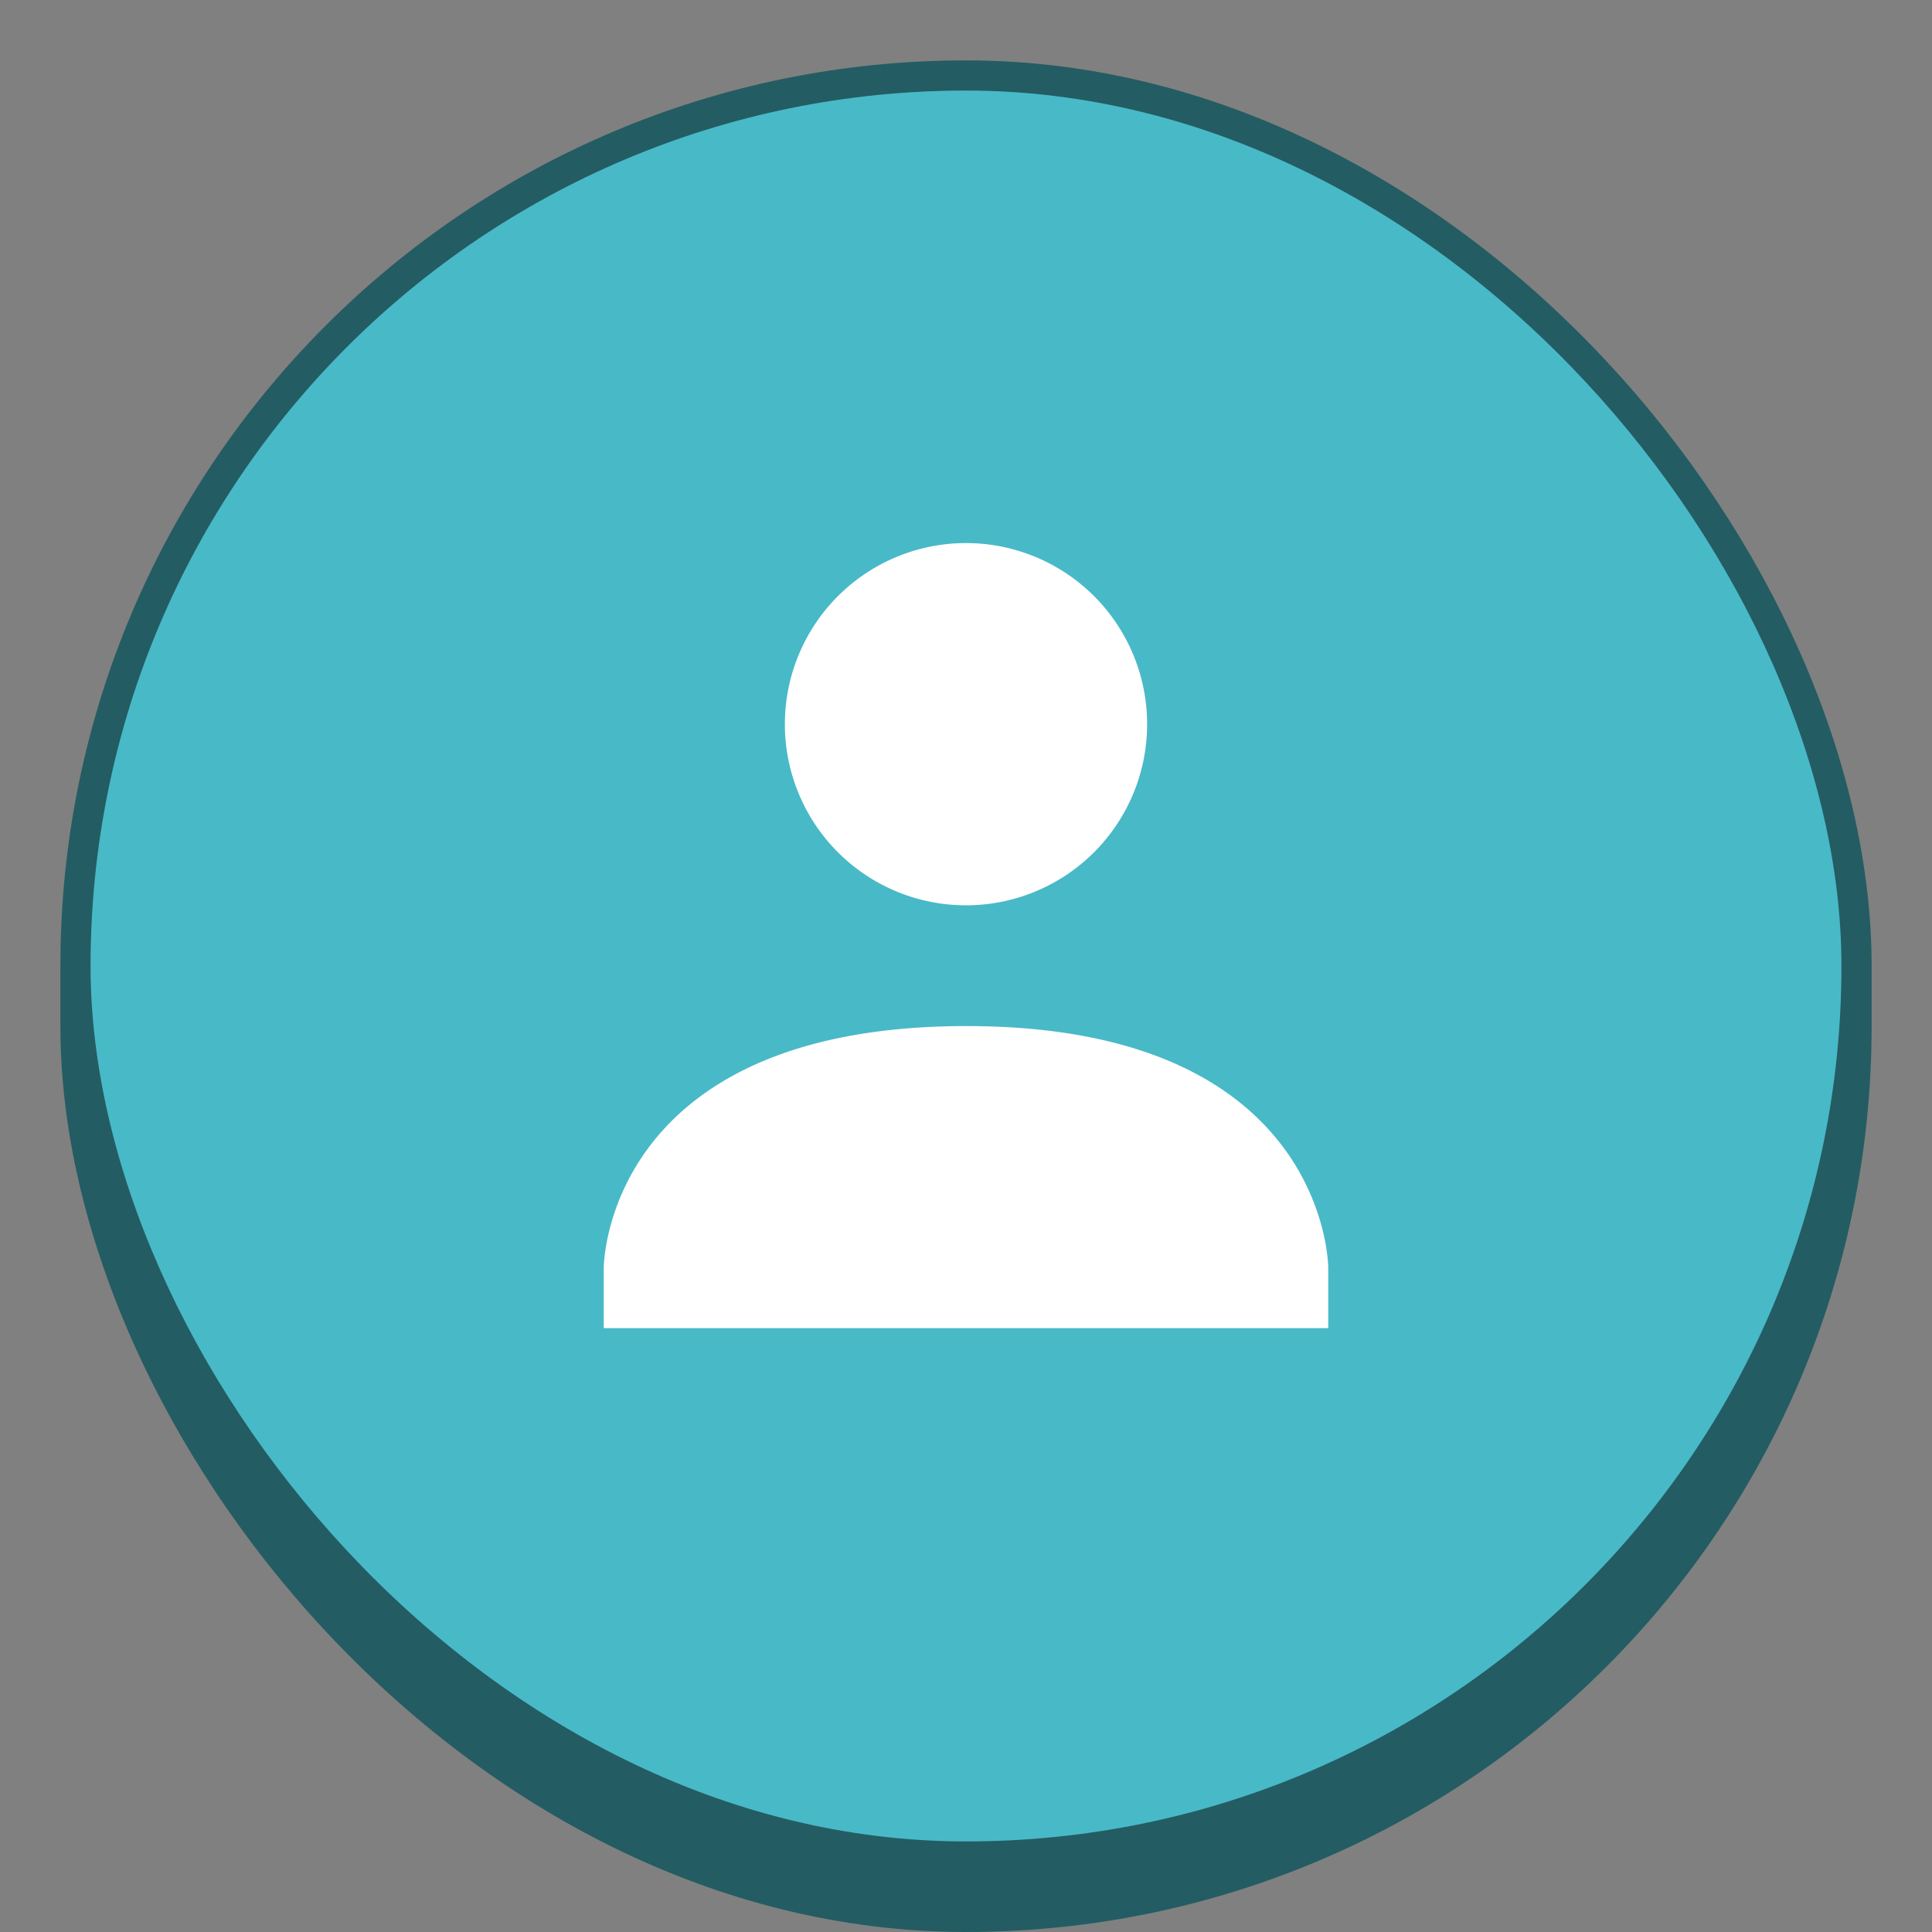 <svg version="1.0" viewBox="0 0 64 64" xmlns="http://www.w3.org/2000/svg" xmlns:xlink="http://www.w3.org/1999/xlink"><rect x="0" y="0" width="64" height="64" fill="#808080" stroke="none"/><g transform="translate(-224 -220)"><g id="a"><rect x="101" y="253" width="30" height="31" ry="15" fill="#245c63"/><rect x="102" y="254" width="28" height="28" ry="14" fill="#48b9c7"/><path d="M116 261a3 3 0 1 1 0 6 3 3 0 0 1 0-6zm0 8c6-.003 6 4.003 6 4.003v1h-12v-1s0-4 6-4.003z" color="#000" fill="#fff" style="text-decoration-line:none;text-indent:0;text-transform:none"/><rect x="56" y="260" width="24" height="24" ry="12" fill="#245c63"/><rect x="57" y="261" width="22" height="22" ry="11" fill="#48b9c7"/><path d="M68 265.5a3 3 0 1 1 0 6 3 3 0 0 1 0-6zm0 8c6-.003 6 4.003 6 4.003v1H62v-1s0-4 6-4.003z" color="#000" fill="#fff" style="text-decoration-line:none;text-indent:0;text-transform:none"/><rect x="226" y="222" width="60" height="62" ry="30" fill="#245c63"/><rect x="227" y="223" width="58" height="58" ry="29" fill="#48b9c7"/><path d="M256 237.99a6 6 0 1 1 0 12 6 6 0 0 1 0-12zm0 16c12-.006 12 8.007 12 8.007v2h-24v-2s0-8 12-8.007z" color="#000" fill="#fff" style="text-decoration-line:none;text-indent:0;text-transform:none"/><rect x="316" y="160" width="120" height="123" ry="60" fill="#245c63"/><rect x="317" y="161" width="118" height="118" ry="59" fill="#48b9c7"/><path d="M376 191.99c6.627 0 12 5.373 12 12s-5.373 12-12 12-12-5.373-12-12 5.373-12 12-12zm0 32c23.999-.012 23.999 16.013 23.999 16.013v4h-48v-4s0-16 24.001-16.013z" color="#000" fill="#fff" style="text-decoration-line:none;text-indent:0;text-transform:none"/><rect x="472" y="36" width="240" height="244" ry="119.5" fill="#245c63"/><rect x="473" y="37" width="238" height="238" ry="119" fill="#48b9c7"/><path d="M592 99.973c13.255 0 24 10.746 24 24s-10.745 24-24 24-24-10.746-24-24 10.745-24 24-24zm0 64c47.998-.024 47.998 32.027 47.998 32.027v8h-96v-8s0-32 48.002-32.027z" color="#000" fill="#fff" style="text-decoration-line:none;text-indent:0;text-transform:none"/><rect x="158" y="238" width="44" height="46" ry="22" fill="#245c63"/><rect x="159" y="239" width="42" height="42" ry="21" fill="#48b9c7"/><path d="M180 250.49a4.5 4.5 0 1 1 0 9 4.5 4.5 0 0 1 0-9zm0 11.505c9-.005 9 6.5 9 6.5v1.5h-18v-1.5s0-6.495 9-6.5z" color="#000" fill="#fff" style="text-decoration-line:none;text-indent:0;text-transform:none"/><circle cx="180" cy="255" r="5" fill="#fff"/><rect x="16" y="268" width="16" height="15.998" ry="7.999" fill="#245c63"/><rect x="17" y="269" width="14" height="14" ry="7" fill="#48b9c7"/><path d="M24 277c4 0 4 3.25 4 3.25v.75h-8v-.75s0-3.25 4-3.25z" color="#000" fill="#fff" style="text-decoration-line:none;text-indent:0;text-transform:none"/><circle cx="24" cy="273" r="3" fill="#fff"/></g></g><g transform="translate(-224 -220)"><use transform="translate(0 -300)" width="100%" height="100%" xlink:href="#a"/><rect x="593" y="-139" width="119" height="123" ry="59.578" fill="#1f285a"/><rect x="594" y="-138" width="117" height="117" ry="119" fill="#3f51b5"/><rect x="117" y="-31" width="14" height="15" ry="7" fill="#1f285a"/><rect x="118" y="-30" width="12" height="12" ry="6" fill="#3f51b5"/><g fill="#fff"><path d="M125-26h-2v7h2z"/><circle cx="124" cy="-28" r="1"/></g><rect x="181" y="-39" width="21" height="23" ry="10.5" fill="#1f285a"/><rect x="182" y="-38" width="19" height="19" ry="9.5" fill="#3f51b5"/><g transform="translate(68 -4)" fill="#fff"><path d="M125-26h-2v7h2z"/><circle cx="124" cy="-28" r="1"/></g><rect x="258" y="-46" width="28" height="30" ry="14" fill="#1f285a"/><rect x="259" y="-45" width="26" height="26" ry="13" fill="#3f51b5"/><g transform="matrix(1.5 0 0 1.5 86.5 4)" fill="#fff"><path d="M125-26h-2v7h2z"/><circle cx="124" cy="-28.333" r="1"/></g><rect x="380" y="-76" width="56" height="59" ry="28" fill="#1f285a"/><rect x="381" y="-75" width="54" height="54" ry="27" fill="#3f51b5"/><g transform="matrix(3 0 0 3 36 25)" fill="#fff"><path d="M124.67-26h-1.333v7h1.333z"/><circle cx="124" cy="-28.333" r="1"/></g><g transform="matrix(6 0 0 6 -91 65)" fill="#fff"><path d="M124.67-26h-1.333v7h1.333z"/><circle cx="124" cy="-28.333" r="1"/></g><rect x="66" y="-31" width="14" height="15" ry="7" fill="#1f285a"/><rect x="67" y="-30" width="12" height="12" ry="6" fill="#3f51b5"/><g transform="translate(-51)" fill="#fff"><path d="M125-26h-2v7h2z"/><circle cx="124" cy="-28" r="1"/></g><rect x="25" y="-23.5" width="7" height="7.5" ry="3.5" fill="#1f285a"/><rect x="25.5" y="-23" width="6" height="6" ry="3" fill="#3f51b5"/><g transform="matrix(.5 0 0 .5 -33.5 -8)" fill="#fff"><path d="M125-24h-2v6h2z"/><circle cx="124" cy="-27" r="1"/></g></g></svg>